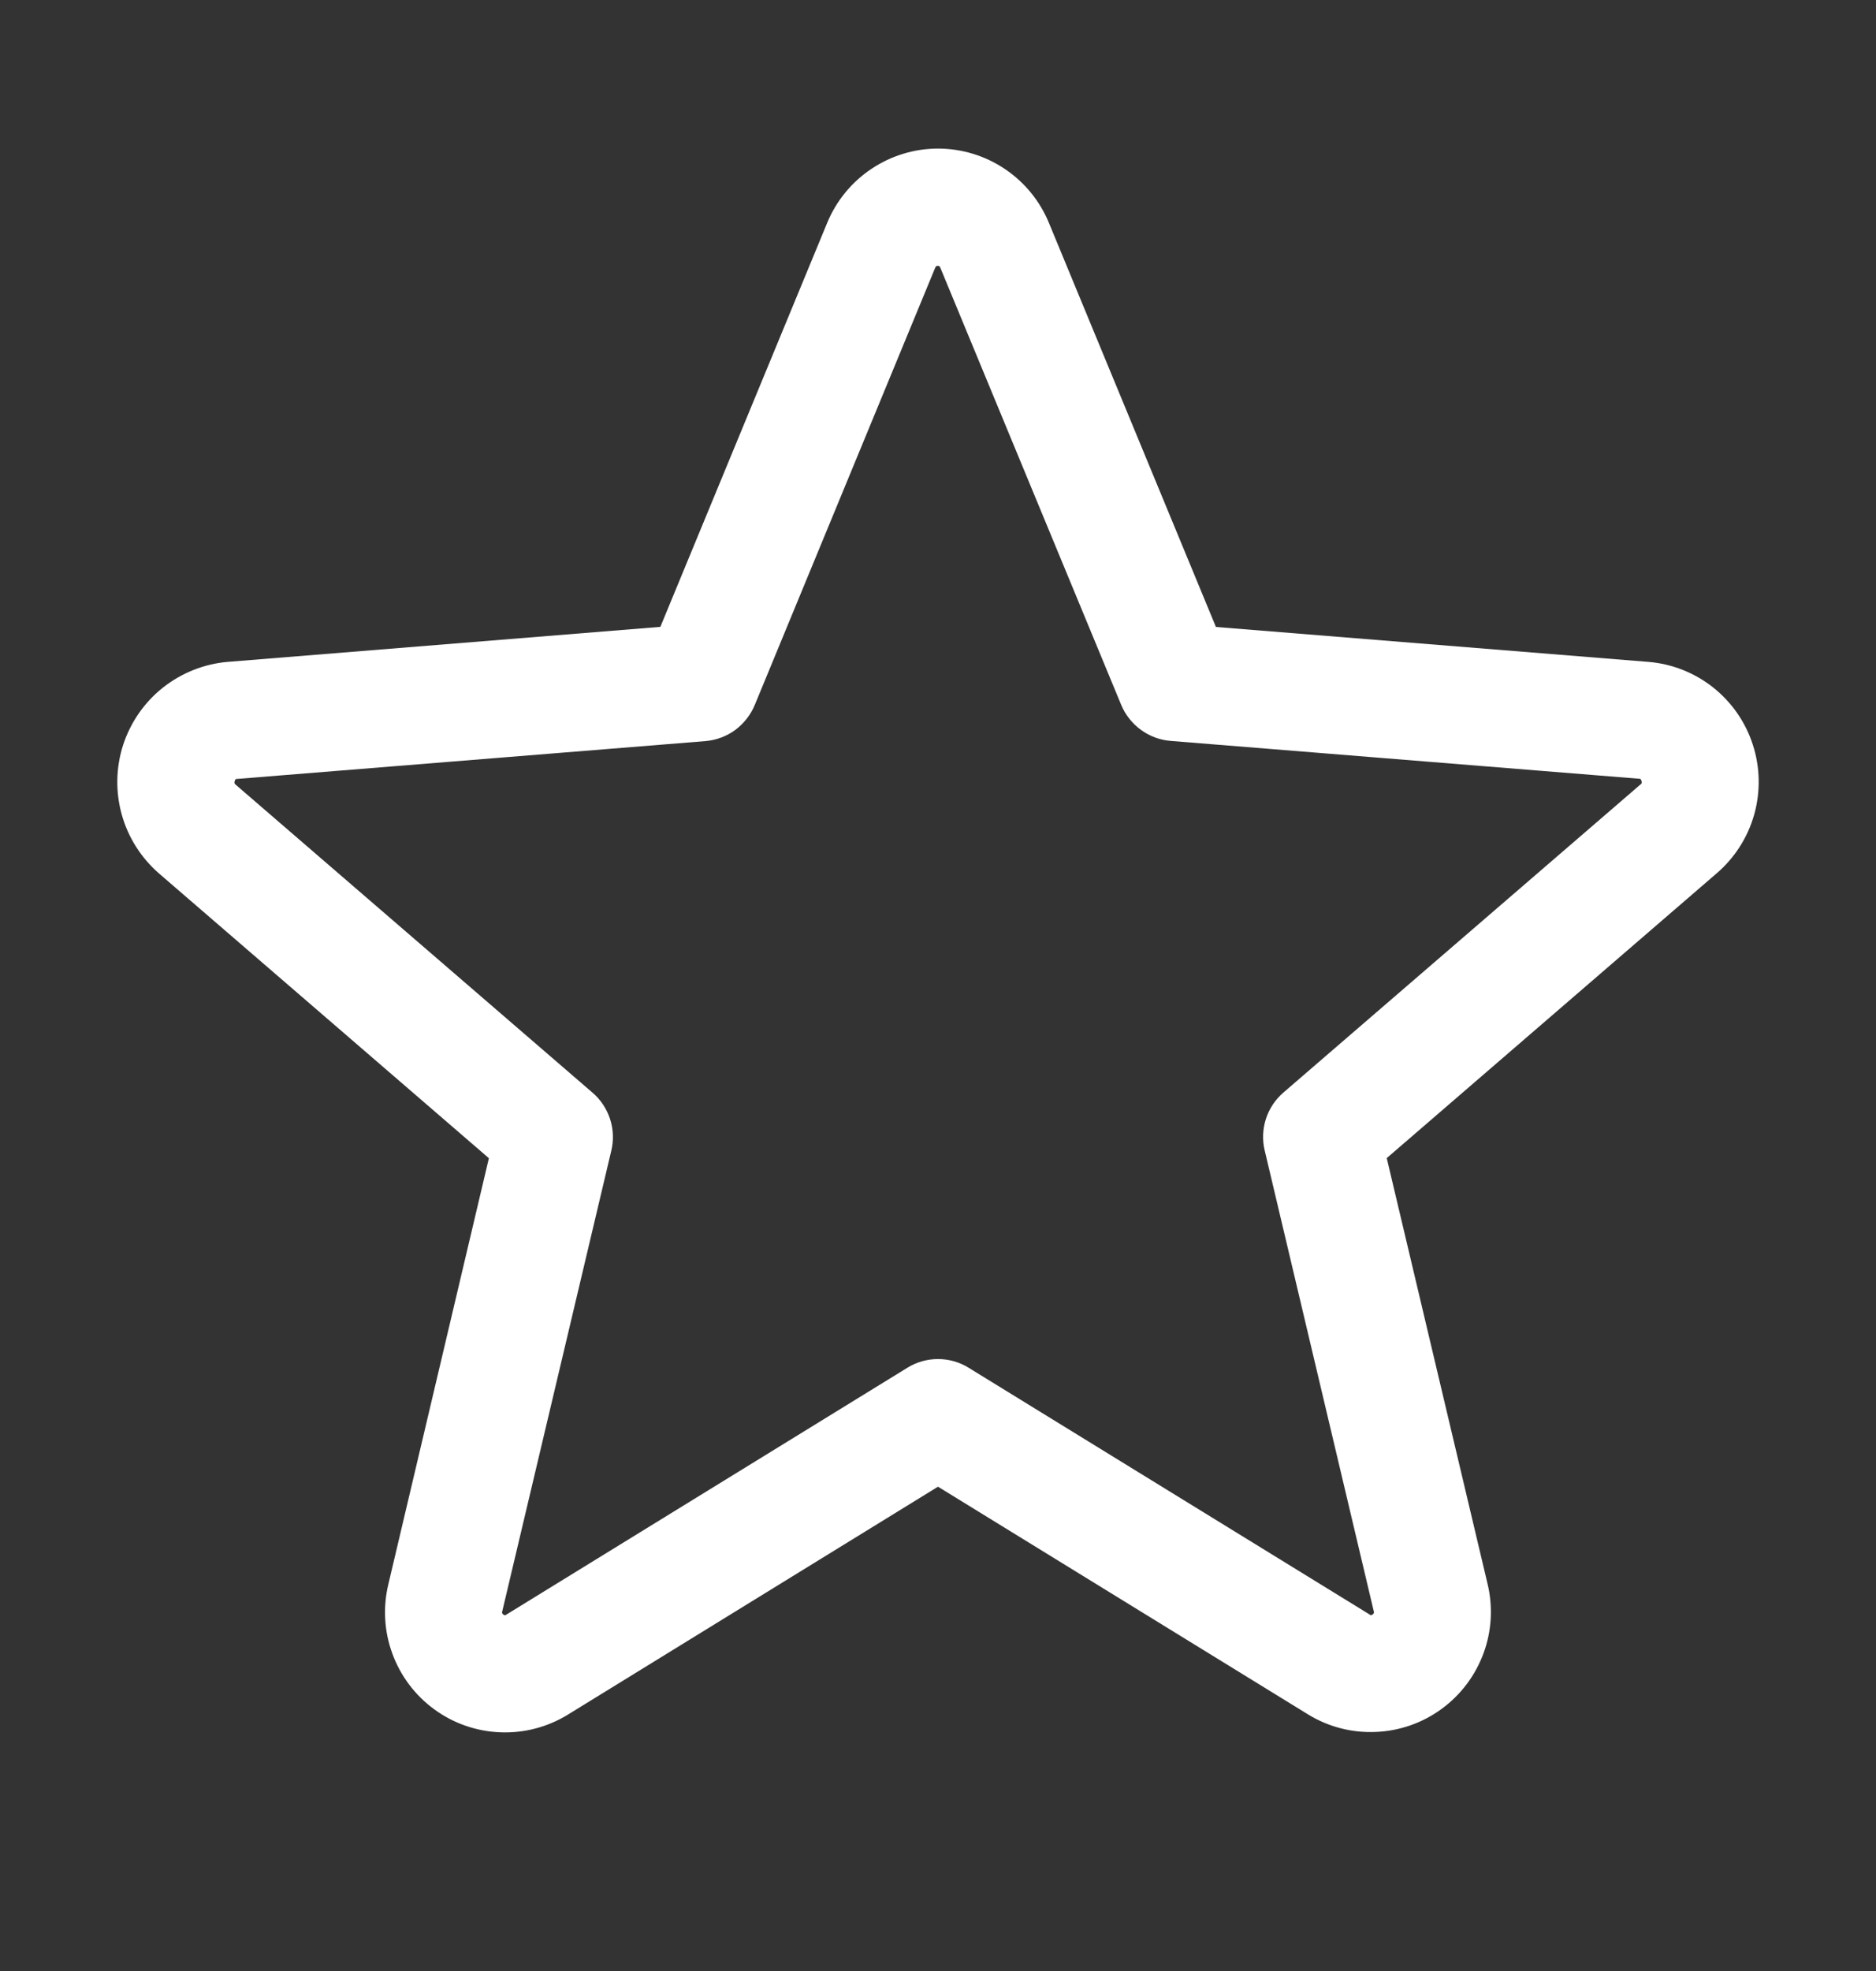 <svg width="20" height="21" viewBox="0 0 20 21" fill="none" xmlns="http://www.w3.org/2000/svg">
<rect x="0" y="0" width="20" height="21" fill="#333333" stroke="none"/>
<path d="M18.686 7.932C18.608 7.691 18.46 7.48 18.262 7.323C18.064 7.167 17.824 7.072 17.572 7.052L12.963 6.68L11.183 2.376C11.087 2.142 10.923 1.941 10.712 1.8C10.502 1.659 10.254 1.583 10 1.583C9.747 1.583 9.499 1.659 9.289 1.8C9.078 1.941 8.914 2.142 8.818 2.376L7.04 6.679L2.428 7.052C2.176 7.073 1.936 7.169 1.737 7.326C1.539 7.483 1.392 7.695 1.313 7.936C1.235 8.177 1.23 8.435 1.298 8.679C1.366 8.923 1.505 9.141 1.696 9.307L5.212 12.34L4.141 16.876C4.081 17.122 4.095 17.381 4.183 17.619C4.27 17.857 4.426 18.064 4.631 18.213C4.836 18.363 5.081 18.447 5.335 18.457C5.588 18.467 5.839 18.401 6.055 18.268L10 15.84L13.948 18.268C14.164 18.4 14.414 18.464 14.666 18.453C14.919 18.443 15.163 18.358 15.367 18.209C15.572 18.06 15.727 17.854 15.815 17.617C15.903 17.38 15.918 17.122 15.859 16.876L14.784 12.339L18.3 9.306C18.493 9.141 18.633 8.922 18.702 8.677C18.77 8.433 18.765 8.173 18.686 7.932ZM17.488 8.359L13.683 11.64C13.596 11.715 13.531 11.812 13.496 11.921C13.461 12.03 13.456 12.147 13.483 12.258L14.645 17.164C14.648 17.171 14.649 17.179 14.646 17.186C14.644 17.193 14.639 17.198 14.632 17.202C14.618 17.213 14.614 17.21 14.602 17.202L10.327 14.573C10.229 14.512 10.116 14.48 10 14.48C9.884 14.48 9.771 14.512 9.673 14.573L5.398 17.203C5.386 17.21 5.383 17.213 5.368 17.203C5.361 17.2 5.356 17.194 5.354 17.187C5.351 17.18 5.352 17.173 5.355 17.166L6.517 12.26C6.544 12.148 6.539 12.032 6.504 11.923C6.468 11.814 6.404 11.716 6.317 11.642L2.512 8.36C2.503 8.353 2.495 8.346 2.502 8.321C2.51 8.297 2.516 8.3 2.528 8.299L7.522 7.896C7.636 7.886 7.746 7.845 7.839 7.777C7.931 7.708 8.003 7.616 8.047 7.51L9.97 2.853C9.977 2.839 9.979 2.833 9.998 2.833C10.016 2.833 10.019 2.839 10.025 2.853L11.953 7.51C11.997 7.616 12.07 7.708 12.163 7.776C12.256 7.844 12.366 7.885 12.48 7.894L17.474 8.297C17.486 8.297 17.493 8.297 17.5 8.32C17.507 8.343 17.5 8.351 17.488 8.359Z" fill="white"/>
</svg>
